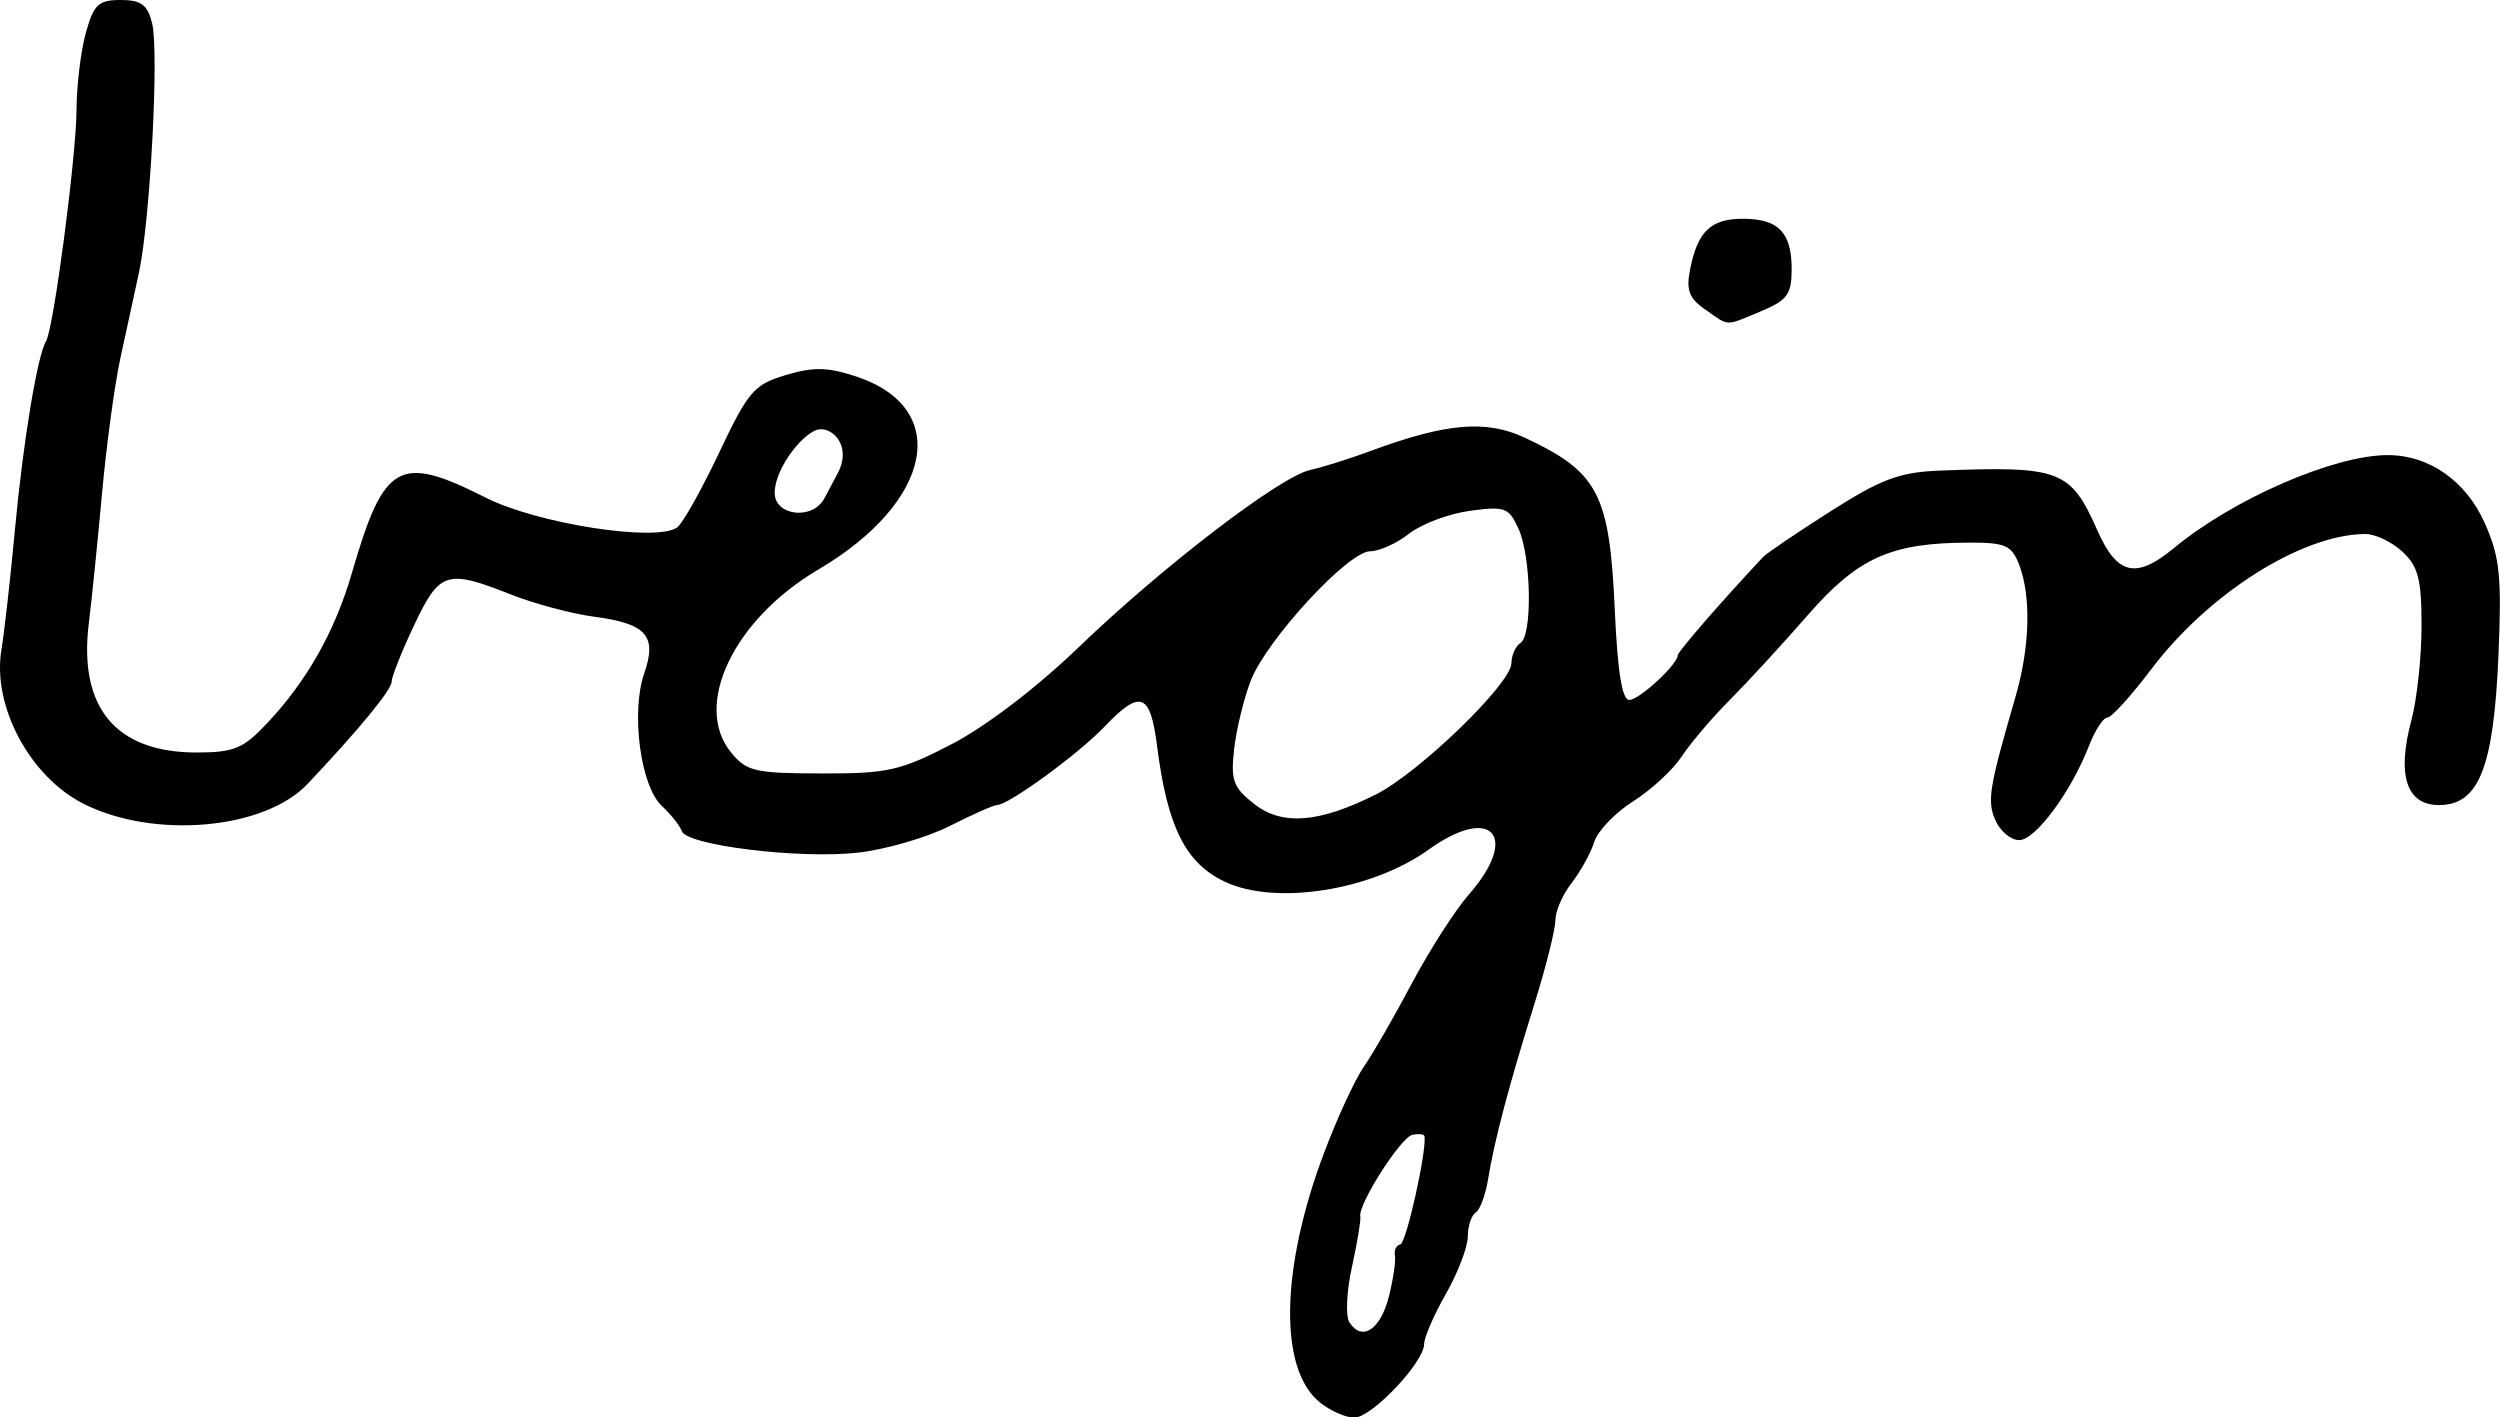 <?xml version="1.0" encoding="UTF-8" standalone="no"?>
<svg
   xmlns:dc="http://purl.org/dc/elements/1.1/"
   xmlns:cc="http://creativecommons.org/ns#"
   xmlns:rdf="http://www.w3.org/1999/02/22-rdf-syntax-ns#"
   xmlns:svg="http://www.w3.org/2000/svg"
   xmlns="http://www.w3.org/2000/svg"
   id="svg2094"
   viewBox="0 0 46.648 26.449"
   version="1.1"
   height="26.449"
   width="46.648">
  <defs
     id="defs2098" />
  <g
     transform="translate(-612.285,-392.655)"
     id="g2092">
    <g
       style="stroke-width:0.163"
       id="g2081">
      <path
         d="m 638.2,416.85 c 0.082,-0.328 0.133,-0.676 0.113,-0.772 -0.019,-0.097 0.027,-0.188 0.102,-0.204 0.111,-0.022 0.499,-1.771 0.449,-2.021 -0.007,-0.036 -0.108,-0.047 -0.224,-0.023 -0.216,0.043 -1.018,1.299 -0.973,1.523 0.014,0.068 -0.057,0.493 -0.156,0.944 -0.1,0.451 -0.121,0.914 -0.048,1.03 0.233,0.367 0.582,0.141 0.736,-0.477 z m -1.291,1.969 c -0.766,-0.621 -0.732,-2.497 0.085,-4.661 0.244,-0.647 0.578,-1.368 0.742,-1.603 0.164,-0.235 0.566,-0.933 0.893,-1.551 0.328,-0.618 0.807,-1.365 1.065,-1.66 0.955,-1.09 0.425,-1.681 -0.75,-0.837 -1.063,0.764 -2.855,1.047 -3.801,0.602 -0.737,-0.347 -1.076,-1.024 -1.268,-2.535 -0.127,-0.996 -0.312,-1.062 -0.987,-0.354 -0.481,0.505 -1.784,1.455 -1.998,1.456 -0.063,0 -0.461,0.177 -0.885,0.392 -0.424,0.215 -1.195,0.439 -1.714,0.497 -1.084,0.122 -3.196,-0.136 -3.285,-0.402 -0.033,-0.099 -0.201,-0.311 -0.374,-0.472 -0.396,-0.369 -0.578,-1.75 -0.326,-2.474 0.243,-0.697 0.041,-0.926 -0.931,-1.054 -0.419,-0.055 -1.121,-0.243 -1.559,-0.416 -1.196,-0.473 -1.328,-0.432 -1.803,0.572 -0.231,0.488 -0.42,0.963 -0.42,1.056 0,0.151 -0.618,0.902 -1.572,1.91 -0.803,0.848 -2.853,1.031 -4.169,0.372 -1.007,-0.504 -1.714,-1.823 -1.541,-2.875 0.056,-0.339 0.17,-1.351 0.253,-2.249 0.152,-1.635 0.419,-3.25 0.58,-3.511 0.141,-0.229 0.565,-3.447 0.569,-4.326 0.002,-0.449 0.08,-1.092 0.174,-1.429 0.147,-0.53 0.235,-0.612 0.649,-0.612 0.382,0 0.501,0.088 0.587,0.432 0.132,0.527 -0.036,3.696 -0.247,4.663 -0.084,0.386 -0.241,1.105 -0.347,1.599 -0.107,0.494 -0.261,1.633 -0.342,2.531 -0.082,0.898 -0.191,1.978 -0.244,2.399 -0.197,1.578 0.501,2.417 2.01,2.417 0.691,0 0.869,-0.072 1.302,-0.531 0.75,-0.792 1.278,-1.723 1.595,-2.815 0.602,-2.072 0.878,-2.227 2.503,-1.407 0.961,0.485 3.174,0.829 3.566,0.555 0.101,-0.071 0.452,-0.696 0.781,-1.389 0.545,-1.152 0.652,-1.277 1.245,-1.455 0.517,-0.155 0.784,-0.15 1.313,0.025 1.783,0.588 1.44,2.339 -0.705,3.604 -1.577,0.929 -2.342,2.529 -1.631,3.407 0.291,0.359 0.44,0.394 1.688,0.397 1.238,0.003 1.471,-0.049 2.43,-0.545 0.634,-0.328 1.587,-1.054 2.367,-1.805 1.57,-1.511 3.763,-3.191 4.327,-3.313 0.224,-0.049 0.737,-0.21 1.138,-0.359 1.395,-0.516 2.143,-0.58 2.862,-0.244 1.374,0.642 1.585,1.045 1.682,3.222 0.051,1.147 0.136,1.673 0.27,1.673 0.185,0 0.905,-0.665 0.905,-0.836 0,-0.064 0.81,-0.997 1.589,-1.829 0.069,-0.074 0.638,-0.459 1.264,-0.857 0.951,-0.605 1.286,-0.729 2.041,-0.758 2.245,-0.087 2.435,-0.015 2.936,1.118 0.367,0.83 0.721,0.912 1.423,0.331 1.107,-0.917 2.982,-1.734 3.987,-1.738 0.777,-0.003 1.468,0.48 1.819,1.272 0.281,0.634 0.317,0.99 0.254,2.469 -0.089,2.093 -0.366,2.789 -1.11,2.789 -0.608,0 -0.789,-0.558 -0.514,-1.585 0.104,-0.388 0.189,-1.179 0.189,-1.758 0,-0.873 -0.061,-1.109 -0.357,-1.385 -0.197,-0.183 -0.509,-0.332 -0.694,-0.33 -1.187,0.009 -2.924,1.108 -3.998,2.531 -0.372,0.492 -0.738,0.895 -0.814,0.895 -0.076,0 -0.231,0.239 -0.344,0.531 -0.333,0.857 -0.998,1.755 -1.3,1.755 -0.154,0 -0.352,-0.163 -0.441,-0.363 -0.163,-0.364 -0.124,-0.604 0.371,-2.309 0.269,-0.926 0.296,-1.869 0.071,-2.46 -0.139,-0.365 -0.255,-0.419 -0.907,-0.419 -1.483,0 -2.097,0.273 -3.042,1.356 -0.479,0.549 -1.137,1.264 -1.462,1.59 -0.325,0.326 -0.724,0.796 -0.887,1.044 -0.163,0.248 -0.571,0.625 -0.906,0.837 -0.336,0.212 -0.663,0.553 -0.727,0.759 -0.064,0.205 -0.254,0.549 -0.421,0.763 -0.167,0.214 -0.304,0.528 -0.304,0.698 0,0.17 -0.177,0.876 -0.394,1.57 -0.475,1.519 -0.746,2.548 -0.862,3.263 -0.047,0.293 -0.151,0.573 -0.231,0.622 -0.08,0.049 -0.146,0.251 -0.147,0.447 -0.002,0.197 -0.185,0.677 -0.408,1.068 -0.223,0.391 -0.406,0.811 -0.406,0.933 0,0.345 -0.978,1.377 -1.305,1.377 -0.16,0 -0.45,-0.129 -0.644,-0.286 z m 7.194,-20.388 c -0.305,-0.213 -0.36,-0.363 -0.28,-0.76 0.14,-0.699 0.386,-0.934 0.982,-0.934 0.664,0 0.911,0.255 0.911,0.939 0,0.47 -0.08,0.58 -0.566,0.784 -0.689,0.288 -0.59,0.29 -1.046,-0.029 z m -6.143,9.047 c 0.802,-0.403 2.523,-2.068 2.527,-2.446 0.002,-0.152 0.077,-0.321 0.167,-0.377 0.228,-0.141 0.204,-1.609 -0.034,-2.132 -0.182,-0.399 -0.254,-0.426 -0.911,-0.336 -0.393,0.054 -0.901,0.245 -1.131,0.426 -0.229,0.18 -0.556,0.328 -0.726,0.328 -0.41,0 -1.935,1.654 -2.23,2.417 -0.128,0.332 -0.267,0.905 -0.309,1.274 -0.066,0.583 -0.018,0.717 0.372,1.023 0.522,0.411 1.212,0.357 2.275,-0.177 z m -10.042,-5.996 c 0.245,-0.458 -0.042,-0.818 -0.32,-0.818 -0.283,0 -0.858,0.713 -0.858,1.188 0,0.426 0.704,0.518 0.929,0.1 z"
         id="begin" />
    </g>
  </g>
</svg>
